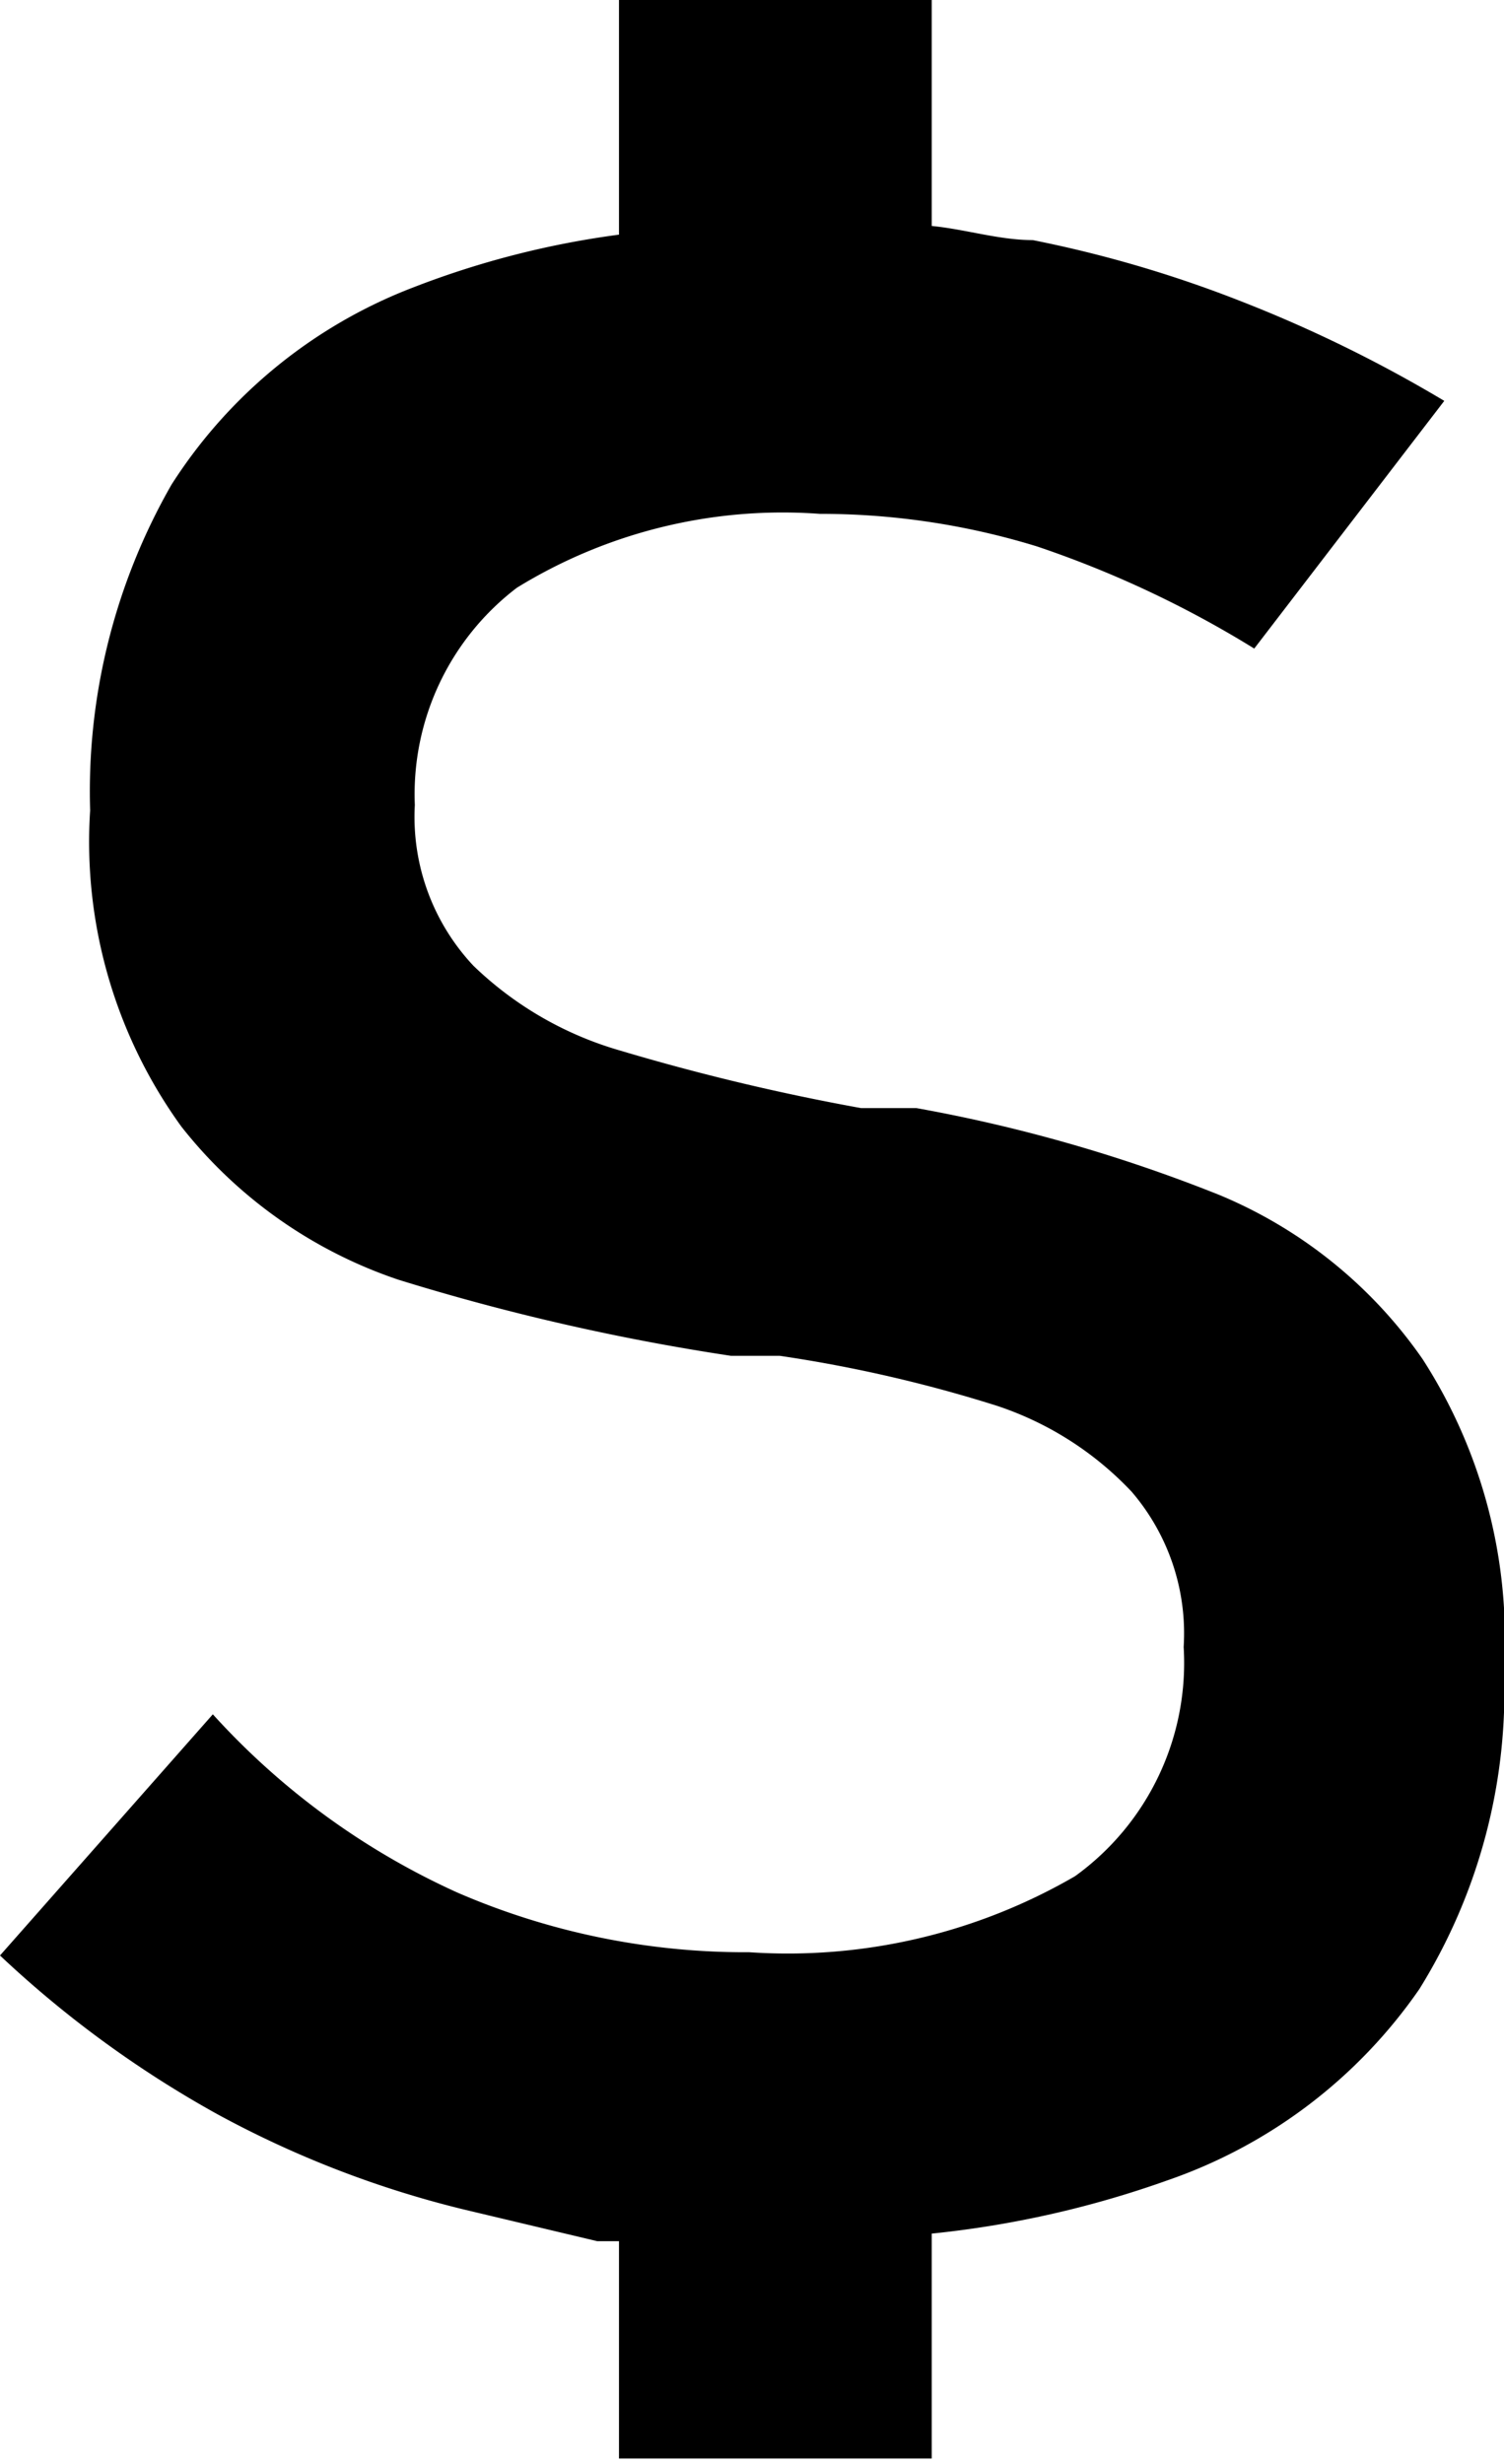 <svg xmlns="http://www.w3.org/2000/svg" viewBox="0 0 13.85 22.68"><defs><style></style></defs><title>Dollar</title><g id="Layer_2" data-name="Layer 2"><g id="Layer_5" data-name="Layer 5"><path class="cls-1" d="M13.1,12.51A4.27,4.27,0,0,0,11.23,11a14.31,14.31,0,0,0-2.79-.8l-.13,0-.14,0-.12,0-.12,0a20.55,20.55,0,0,1-2.22-.53,3.23,3.23,0,0,1-1.35-.78,2,2,0,0,1-.54-1.48h0a2.39,2.39,0,0,1,.94-2,4.67,4.67,0,0,1,2.79-.68,6.78,6.78,0,0,1,2,.3,9.68,9.68,0,0,1,2,.94L13.3,3.69a12.52,12.52,0,0,0-1.88-.92,11.22,11.22,0,0,0-1.91-.56c-.31,0-.62-.1-.93-.13V0H5.7V2.16a8.19,8.19,0,0,0-1.88.48A4.59,4.59,0,0,0,1.58,4.46a5.68,5.68,0,0,0-.75,3h0a4.47,4.47,0,0,0,.84,2.91,4.28,4.28,0,0,0,2,1.41,20.86,20.86,0,0,0,3.06.7l.15,0,.15,0,.08,0h.07a12.86,12.86,0,0,1,2,.46,3,3,0,0,1,1.24.79,2,2,0,0,1,.48,1.43v0a2.42,2.42,0,0,1-1,2.11,5.27,5.27,0,0,1-3,.7,6.67,6.67,0,0,1-2.69-.55,6.84,6.84,0,0,1-2.25-1.64L0,18a9.93,9.93,0,0,0,2,1.46,9.38,9.38,0,0,0,2.28.88l1.22.29h.2v2H8.58V20.56a9.25,9.25,0,0,0,2.17-.49,4.67,4.67,0,0,0,2.32-1.76,5.19,5.19,0,0,0,.78-2.94v0A4.75,4.75,0,0,0,13.1,12.51Z"/></g></g></svg>
